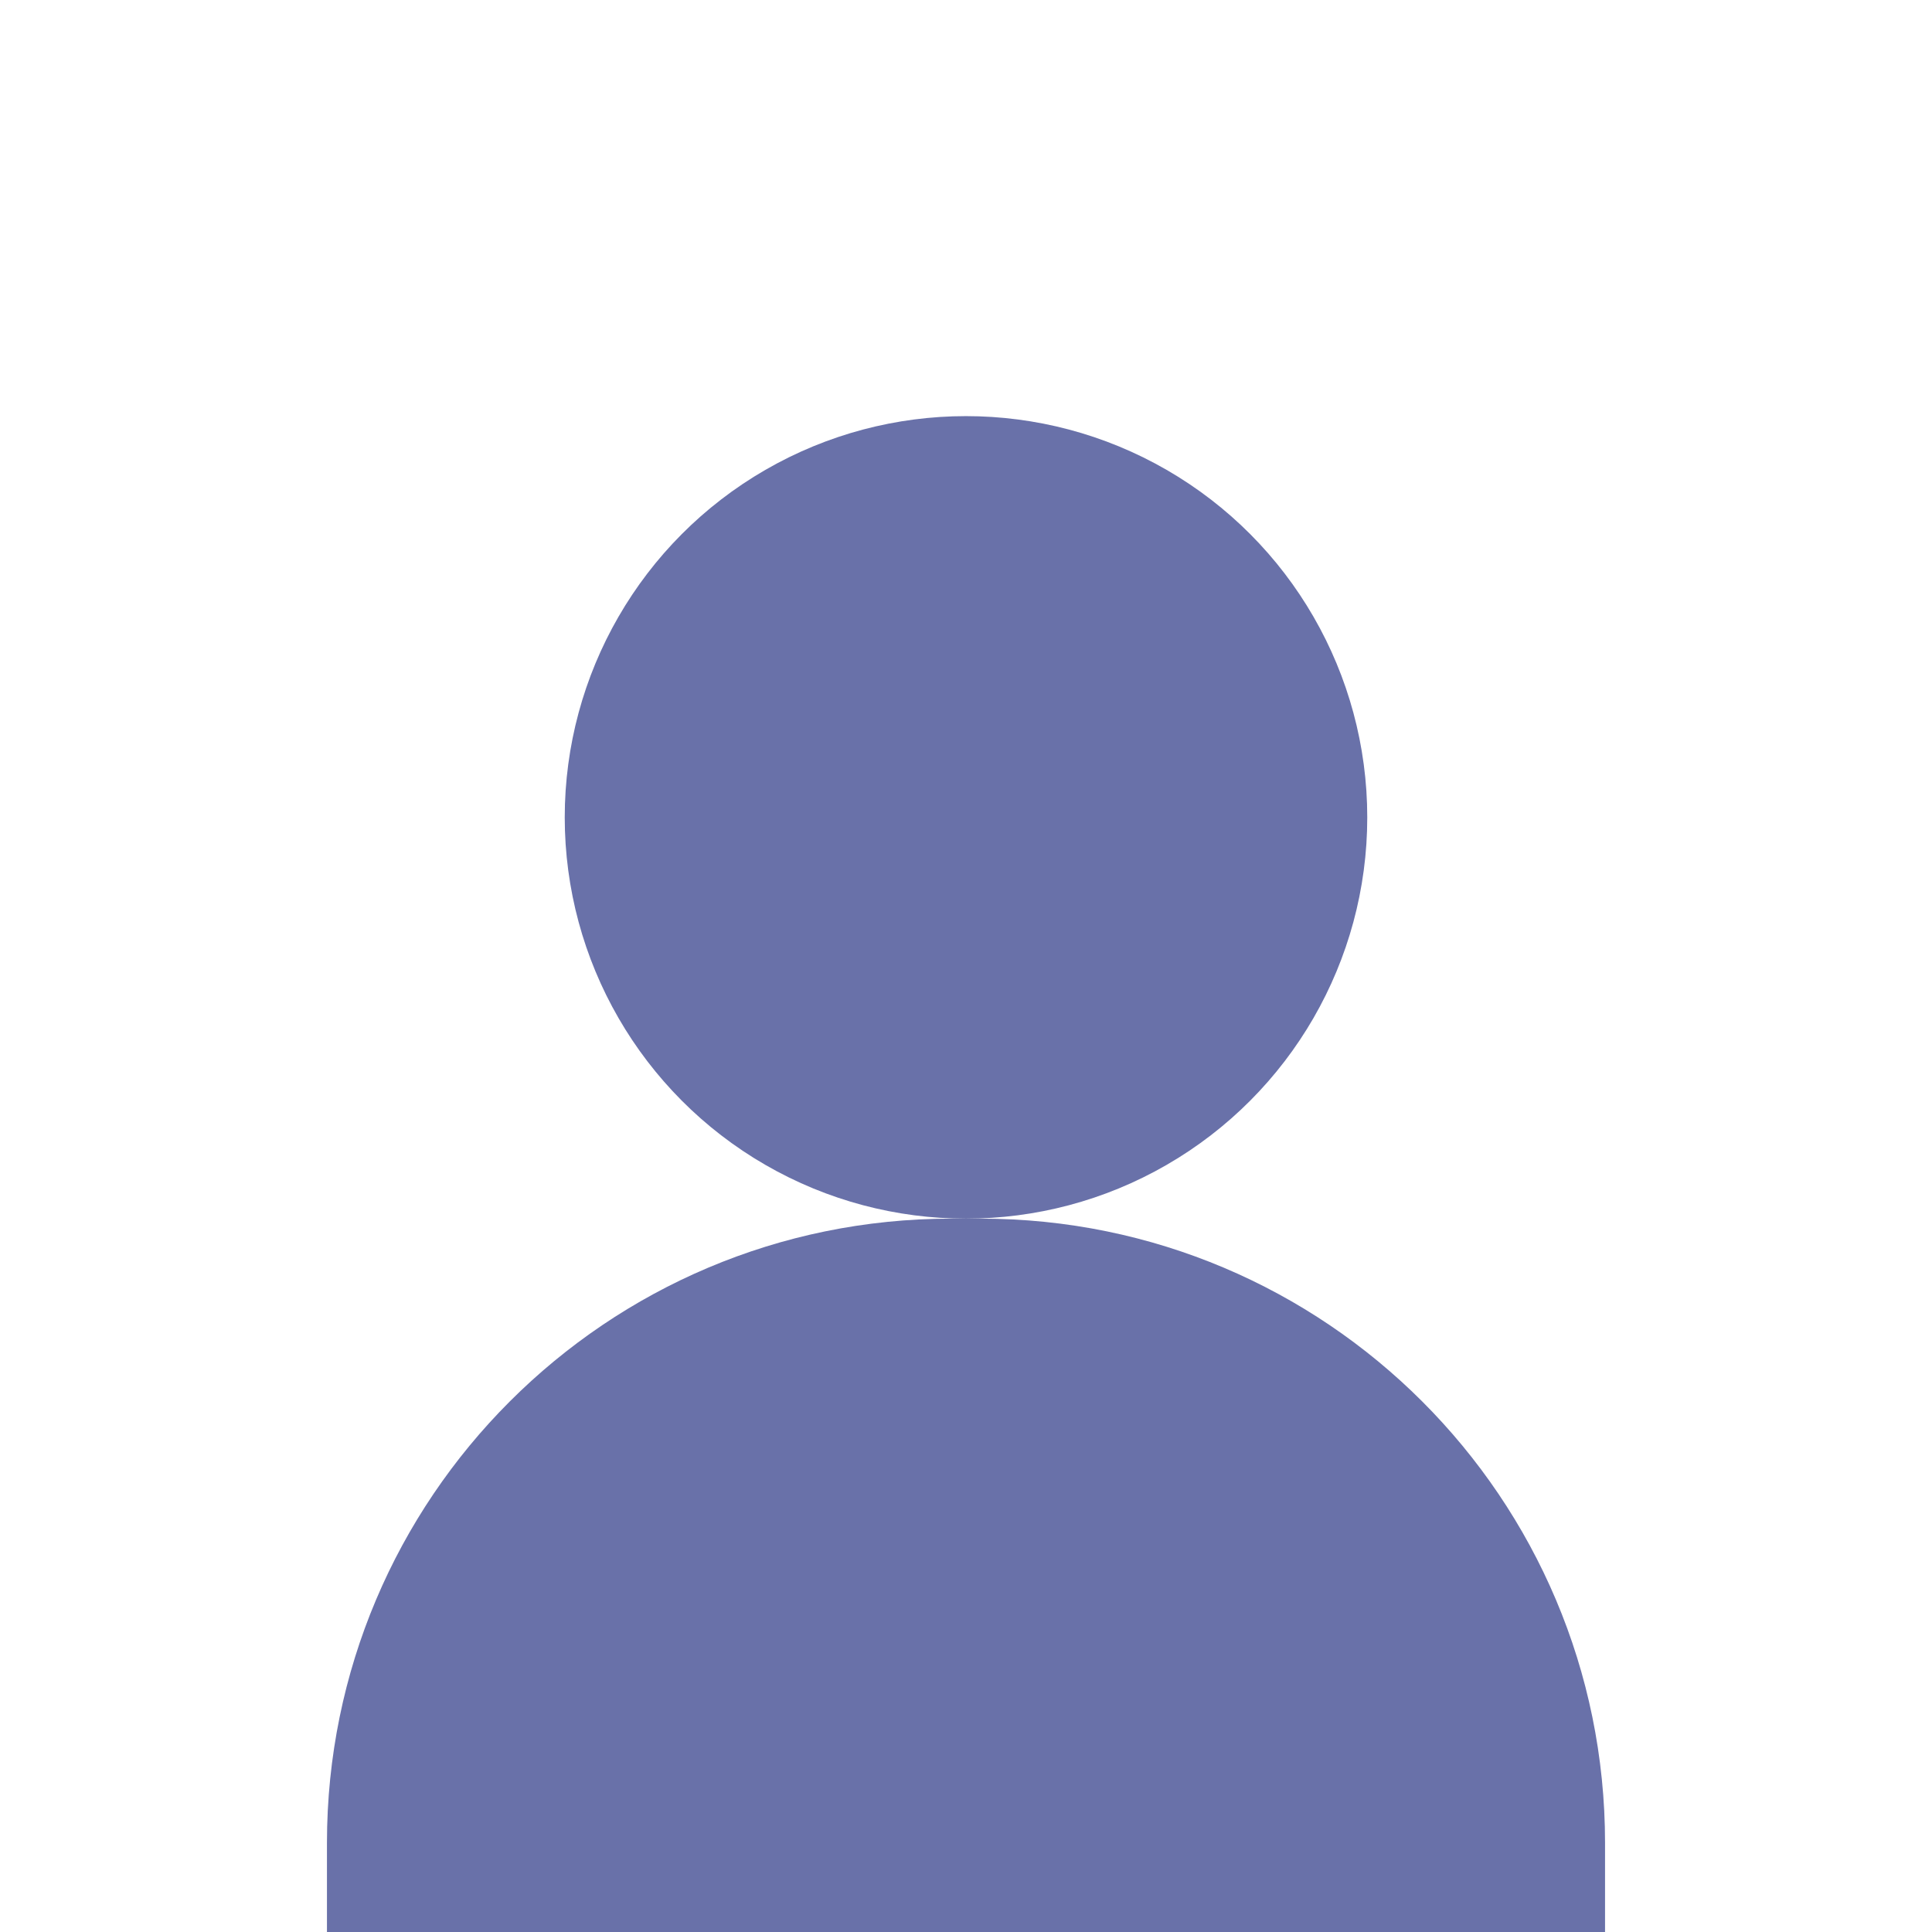 <svg width="65" height="65" viewBox="0 0 65 65" fill="none" xmlns="http://www.w3.org/2000/svg">
<rect width="65" height="65" fill="white"/>
<circle cx="32.5" cy="27.5" r="13.5" fill="#6971A9"/>
<path d="M11 62C11 50.402 20.402 41 32 41H33C44.598 41 54 50.402 54 62V65H11V62Z" fill="#6971A9"/>
</svg>
